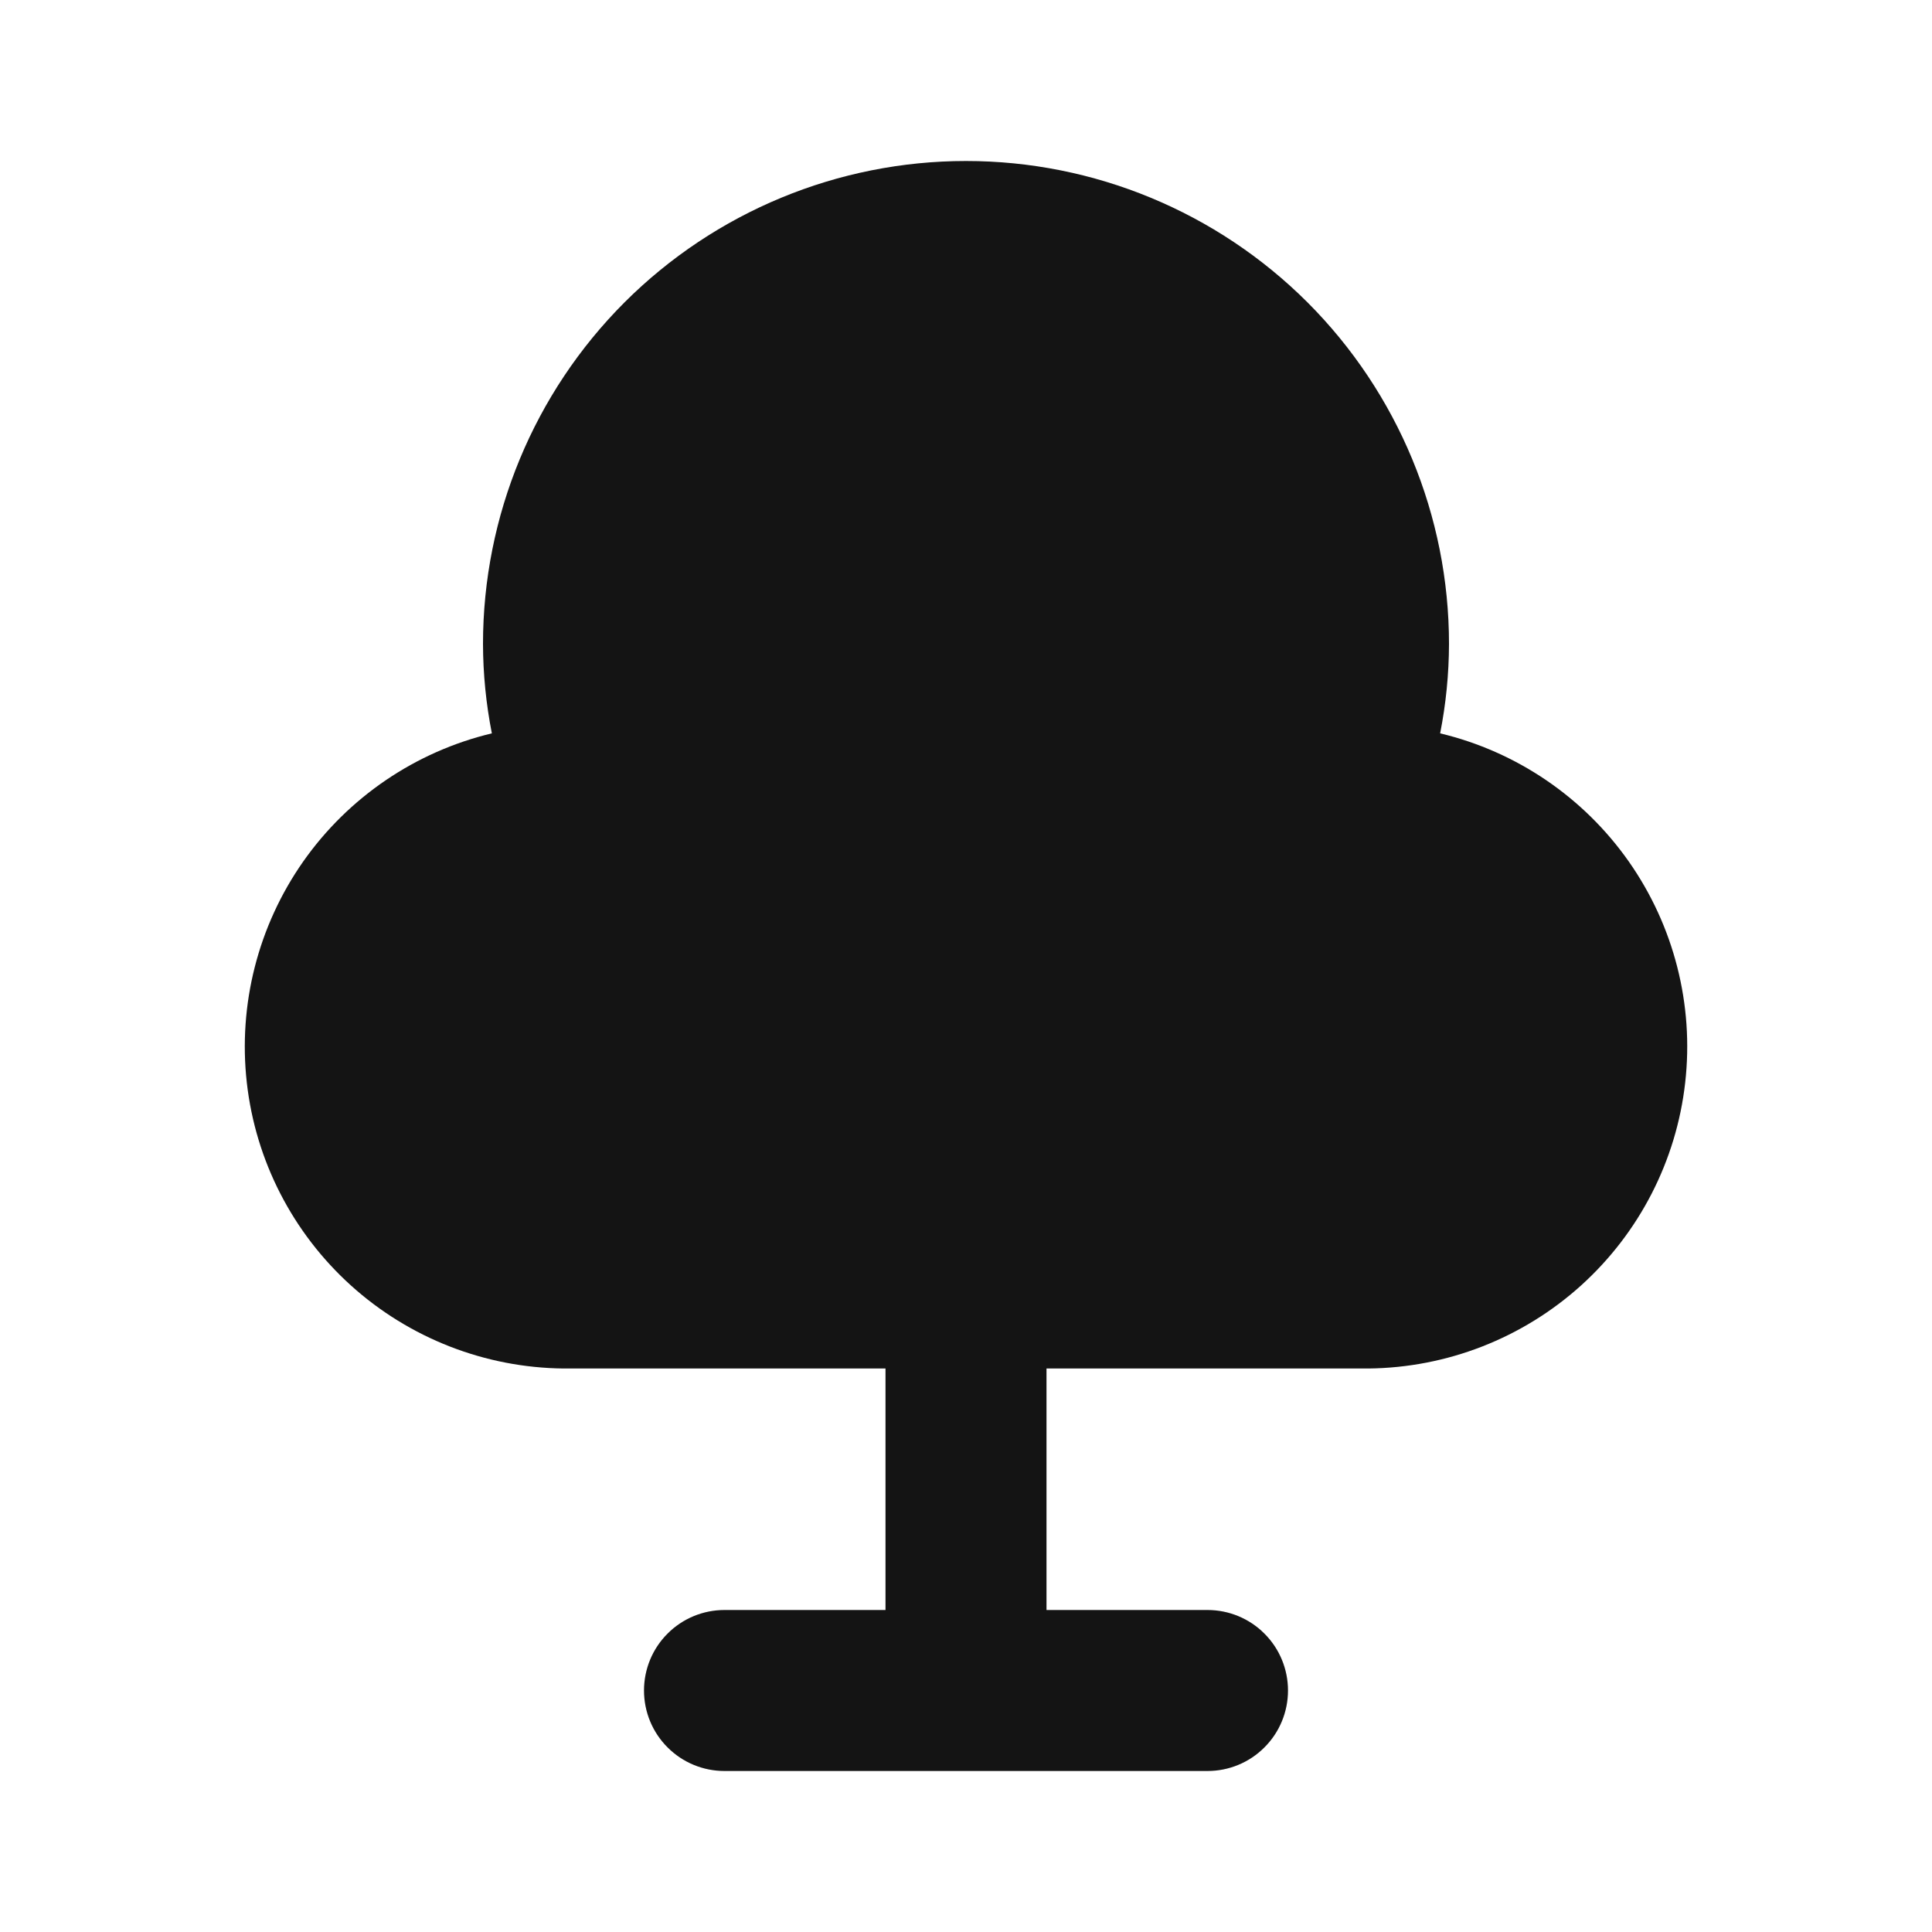 <svg width="24" height="24" viewBox="0 0 24 24" fill="none" xmlns="http://www.w3.org/2000/svg">
<path d="M17.89 9.11C17.962 8.744 17.999 8.373 18 8C18 6.409 17.368 4.883 16.243 3.757C15.117 2.632 13.591 2 12 2C10.409 2 8.883 2.632 7.757 3.757C6.632 4.883 6 6.409 6 8C6.001 8.373 6.038 8.744 6.11 9.11C5.161 9.337 4.327 9.904 3.766 10.703C3.206 11.502 2.957 12.479 3.066 13.449C3.175 14.419 3.636 15.315 4.36 15.969C5.085 16.623 6.024 16.99 7 17H11V20H9C8.735 20 8.48 20.105 8.293 20.293C8.105 20.48 8 20.735 8 21C8 21.265 8.105 21.52 8.293 21.707C8.48 21.895 8.735 22 9 22H15C15.265 22 15.52 21.895 15.707 21.707C15.895 21.52 16 21.265 16 21C16 20.735 15.895 20.48 15.707 20.293C15.52 20.105 15.265 20 15 20H13V17H17C17.976 16.99 18.915 16.623 19.64 15.969C20.364 15.315 20.825 14.419 20.934 13.449C21.044 12.479 20.794 11.502 20.234 10.703C19.673 9.904 18.84 9.337 17.89 9.11Z" fill="#141414"/>
</svg>
